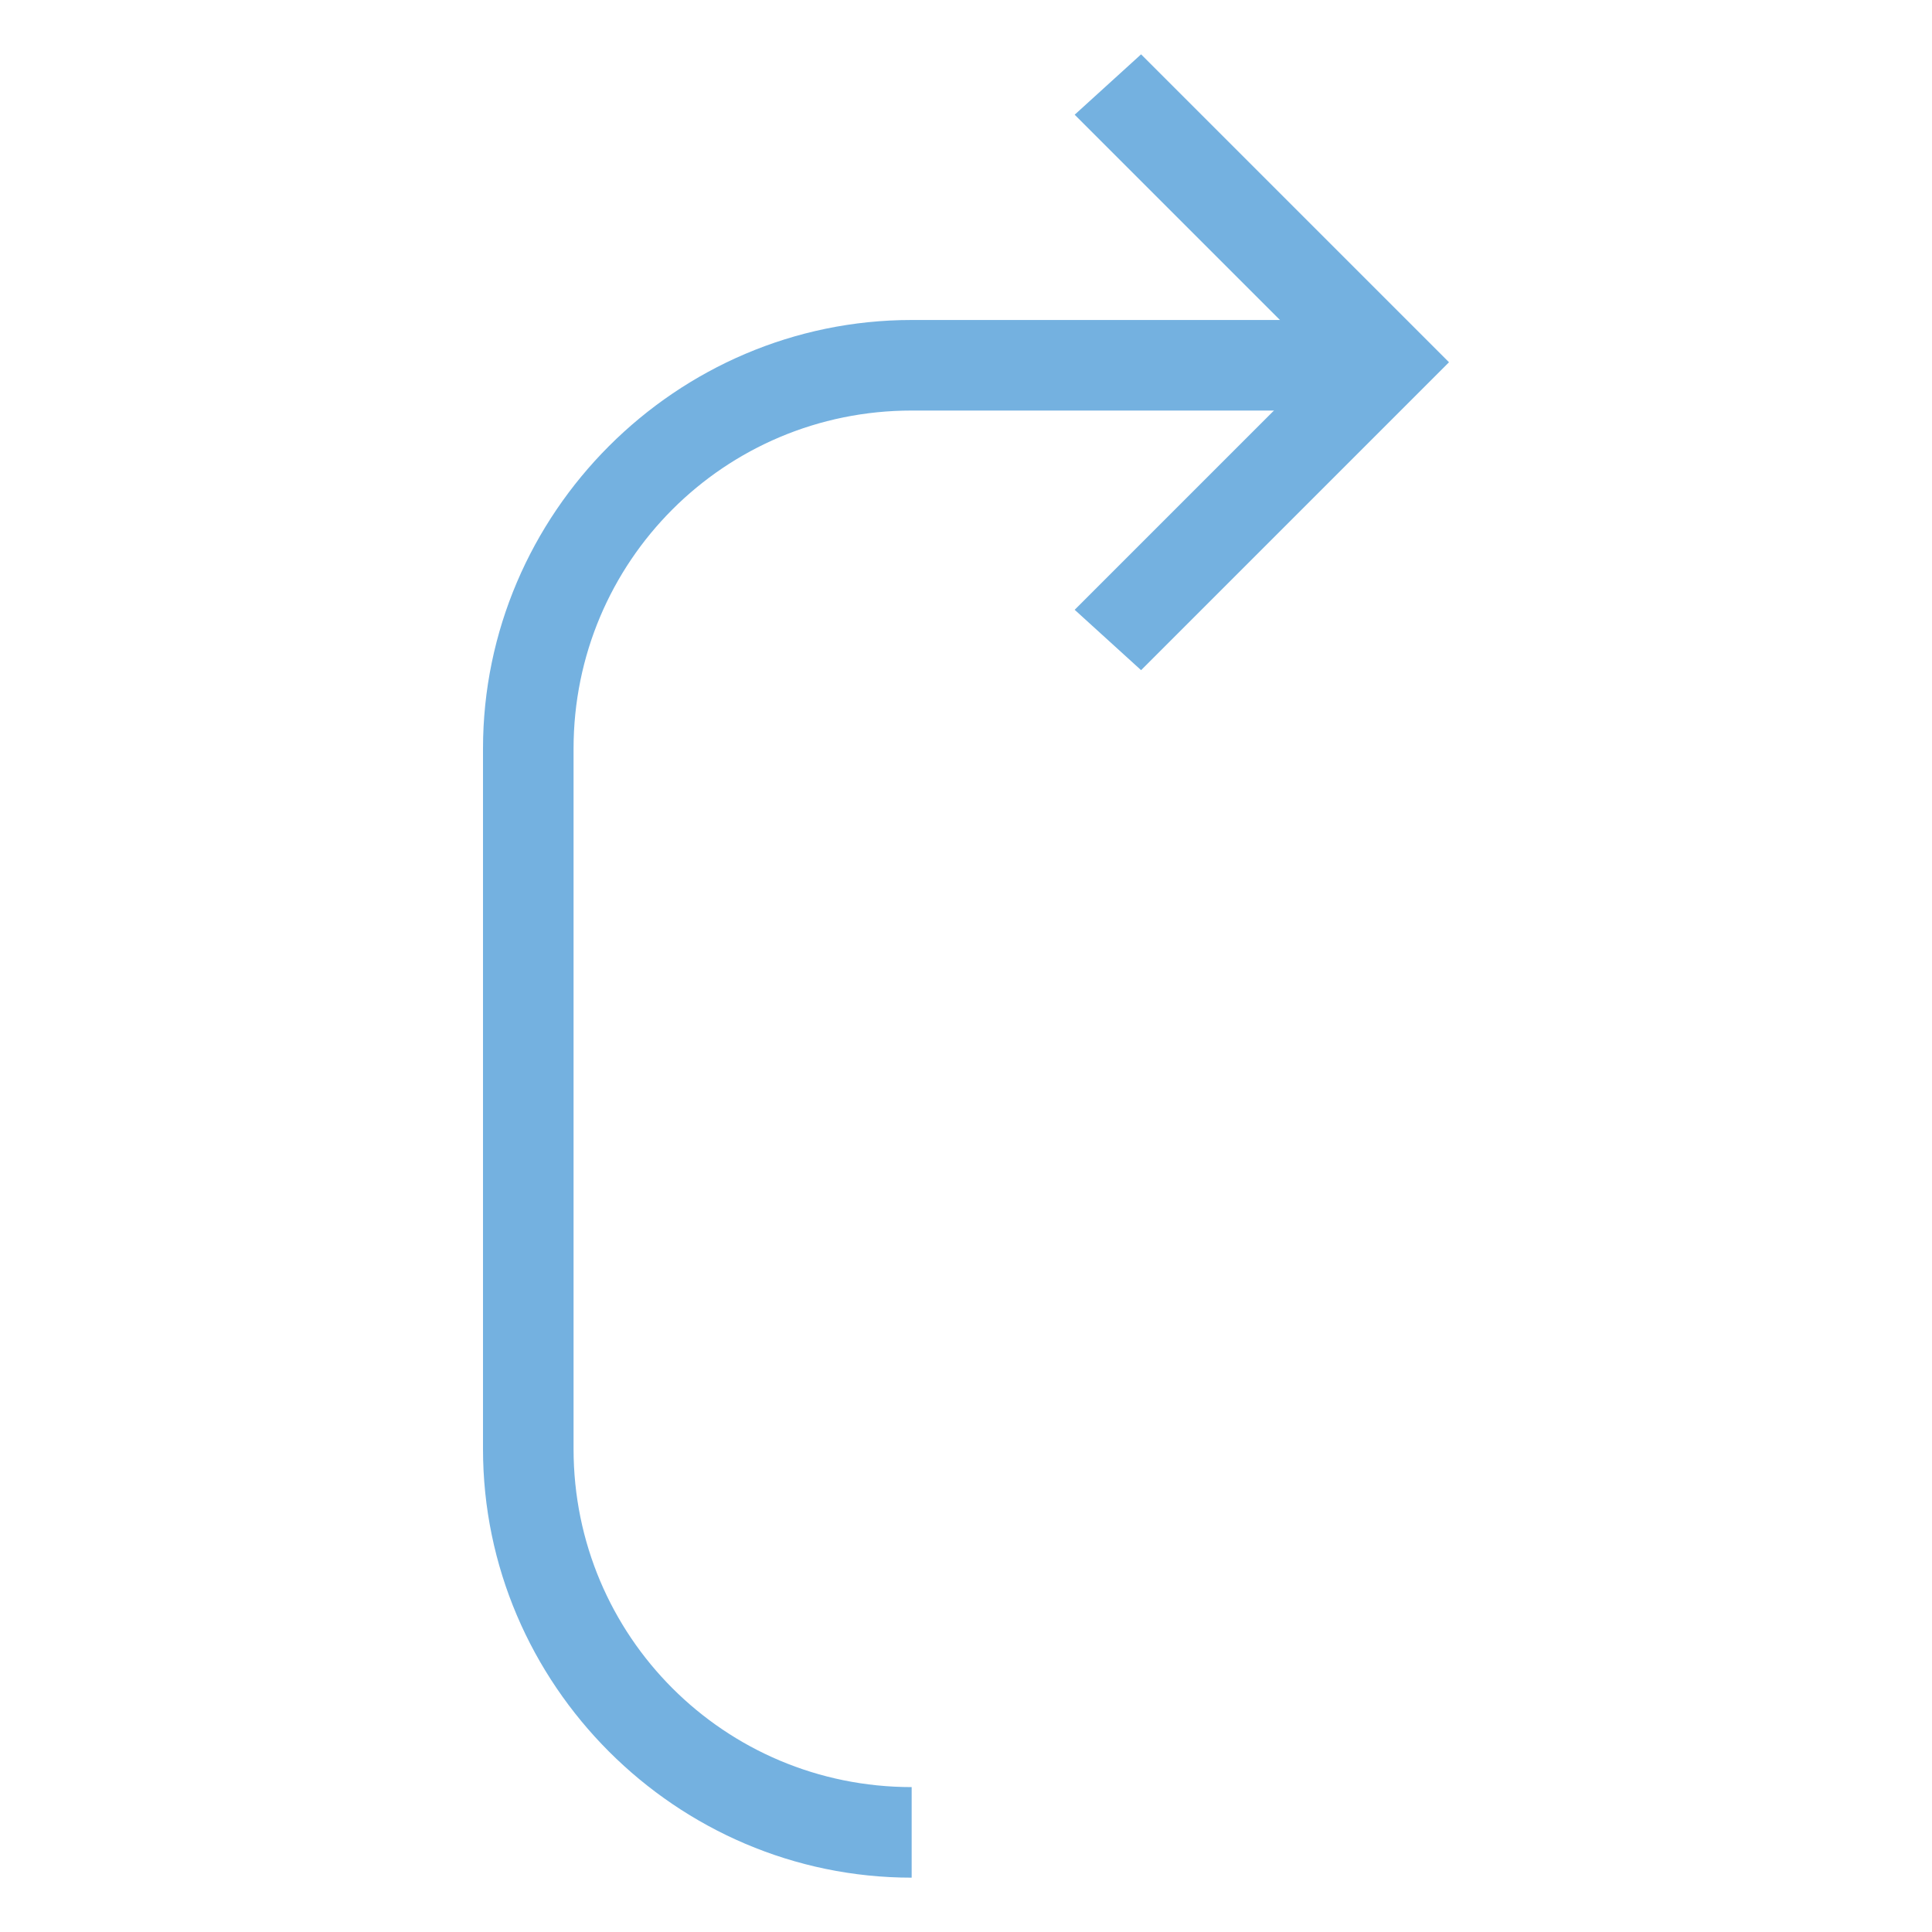<?xml version="1.0" encoding="utf-8"?>
<!-- Generator: Adobe Illustrator 18.0.0, SVG Export Plug-In . SVG Version: 6.00 Build 0)  -->
<!DOCTYPE svg PUBLIC "-//W3C//DTD SVG 1.1//EN" "http://www.w3.org/Graphics/SVG/1.1/DTD/svg11.dtd">
<svg version="1.1" id="Layer_1" xmlns="http://www.w3.org/2000/svg" xmlns:xlink="http://www.w3.org/1999/xlink" x="0px" y="0px"
	 viewBox="0 0 32 32" enable-background="new 0 0 32 32" xml:space="preserve">
<g>
	<g>
		<polygon fill="#74B1E0" points="18.9,11.1 17.8,10.1 21.9,6 17.8,1.9 18.9,0.9 24,6 		"/>
	</g>
	<g>
		<path fill="#74B1E0" d="M15.1,31.1C11.2,31.1,8,27.9,8,24V12.4c0-3.9,3.2-7.1,7.1-7.1l7.8,0v1.5l-7.8,0c-3.1,0-5.6,2.5-5.6,5.6V24
			c0,3.1,2.5,5.6,5.6,5.6V31.1z"/>
	</g>
</g>
</svg>
